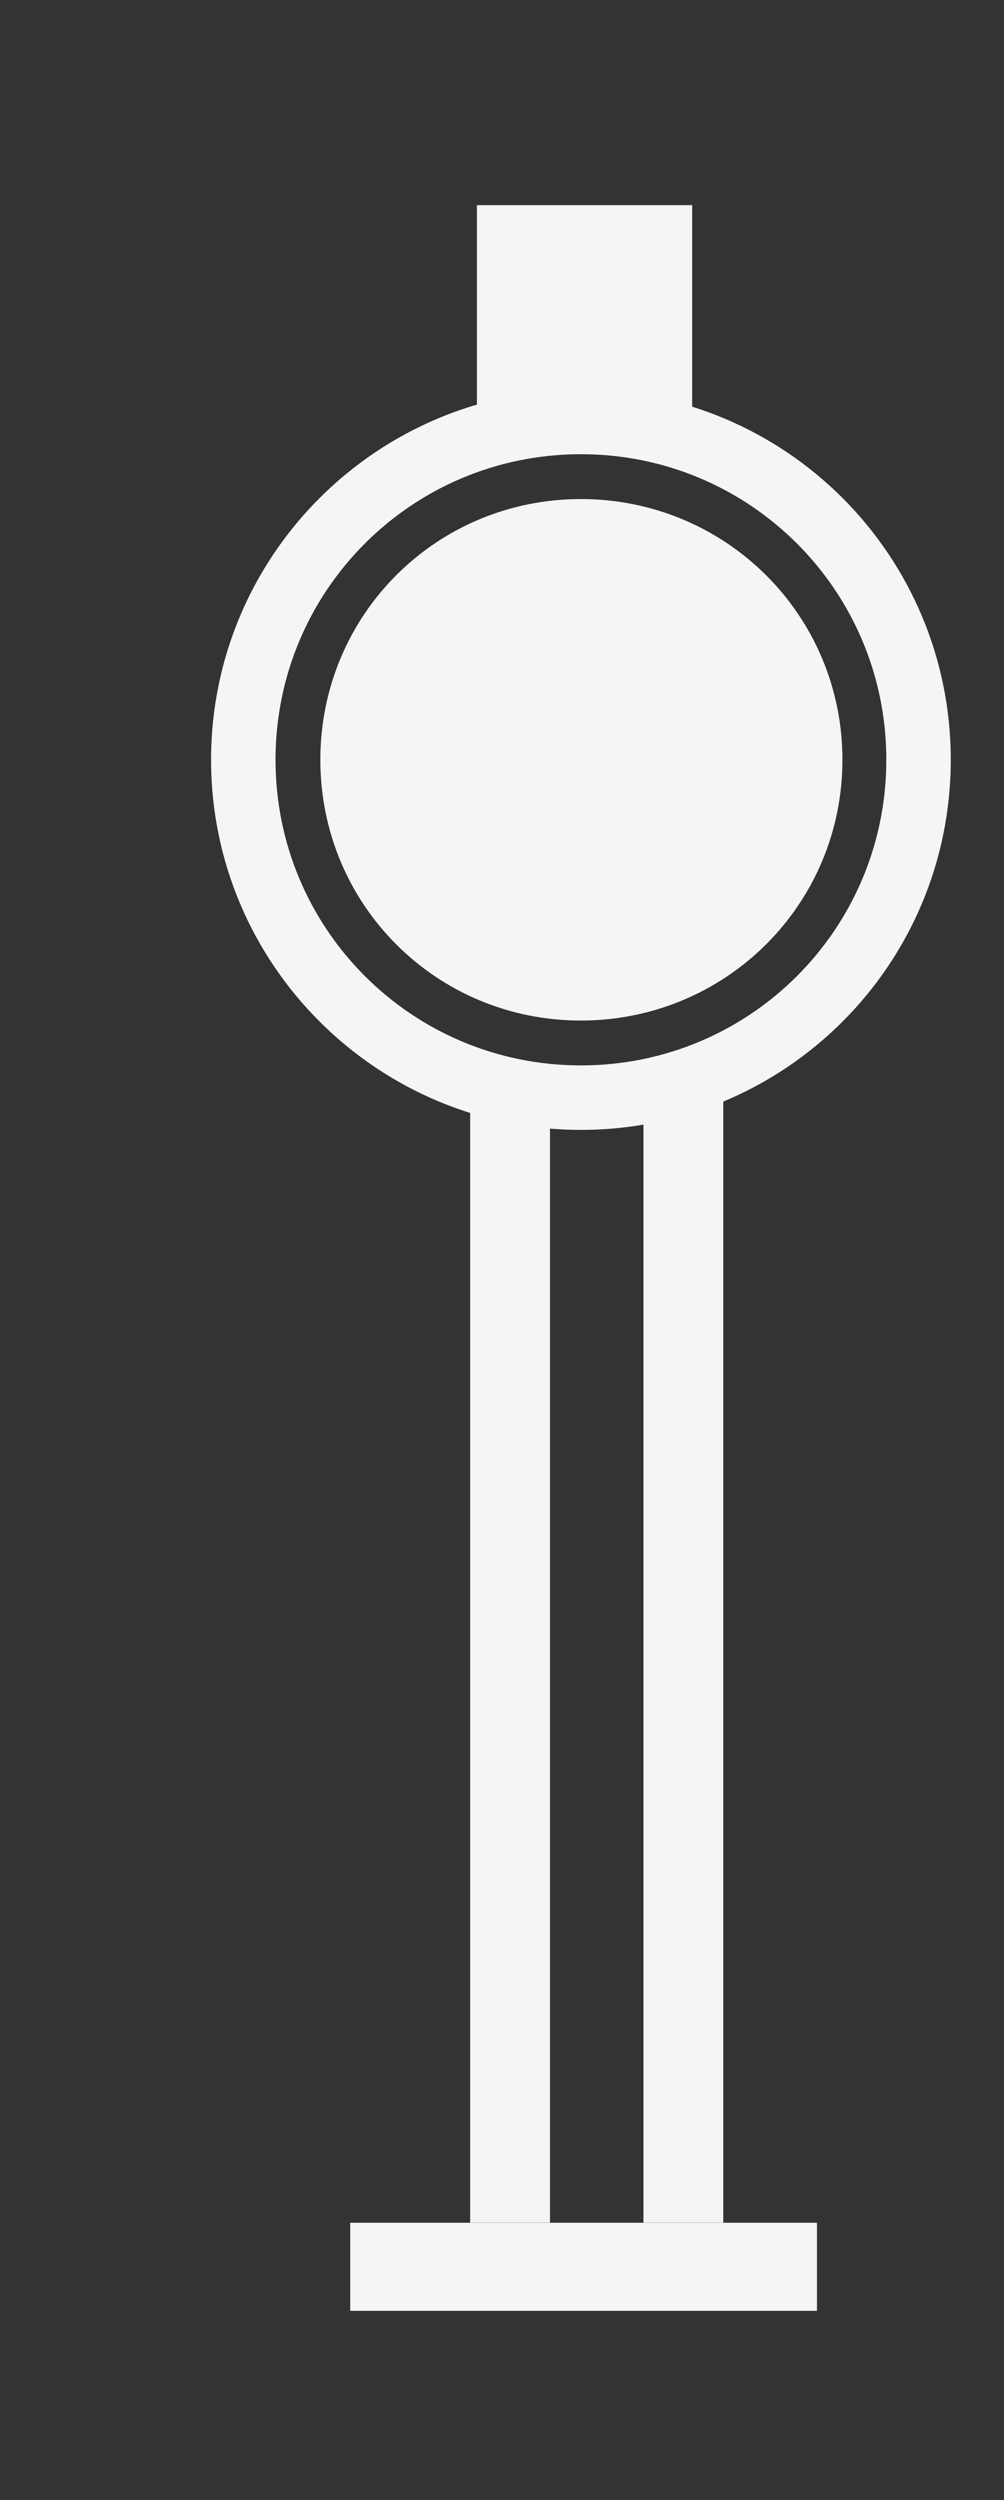 <svg width="43" height="107" viewBox="0 0 43 107" fill="none" xmlns="http://www.w3.org/2000/svg">
<rect x="0" y="0" width="43" height="107" fill="#333333" stroke="none"/>
<path d="M27.559 95.129V46.594H30.977V95.129H27.559ZM20.137 95.129V46.594H23.555V95.129H20.137Z" fill="#F5F5F5"/>
<path d="M24.88 48.36C16.16 48.36 9.04 41.28 9.04 32.52C9.04 23.76 16.16 16.68 24.88 16.68C33.64 16.68 40.72 23.76 40.72 32.52C40.72 41.28 33.64 48.36 24.88 48.36ZM24.88 45.6C32.12 45.6 37.96 39.76 37.96 32.52C37.96 25.28 32.12 19.44 24.88 19.44C17.64 19.44 11.8 25.28 11.8 32.52C11.8 39.76 17.64 45.6 24.88 45.6ZM24.88 43.68C18.68 43.68 13.72 38.72 13.72 32.52C13.72 26.32 18.68 21.36 24.88 21.36C31.08 21.36 36.08 26.32 36.08 32.52C36.08 38.72 31.08 43.68 24.88 43.68Z" fill="#F5F5F5"/>
<path d="M20.426 8.781H29.645V18H20.426V8.781Z" fill="#F5F5F5"/>
<path d="M15 95.135H34.99V98.904H15V95.135Z" fill="#F5F5F5"/>
</svg>
